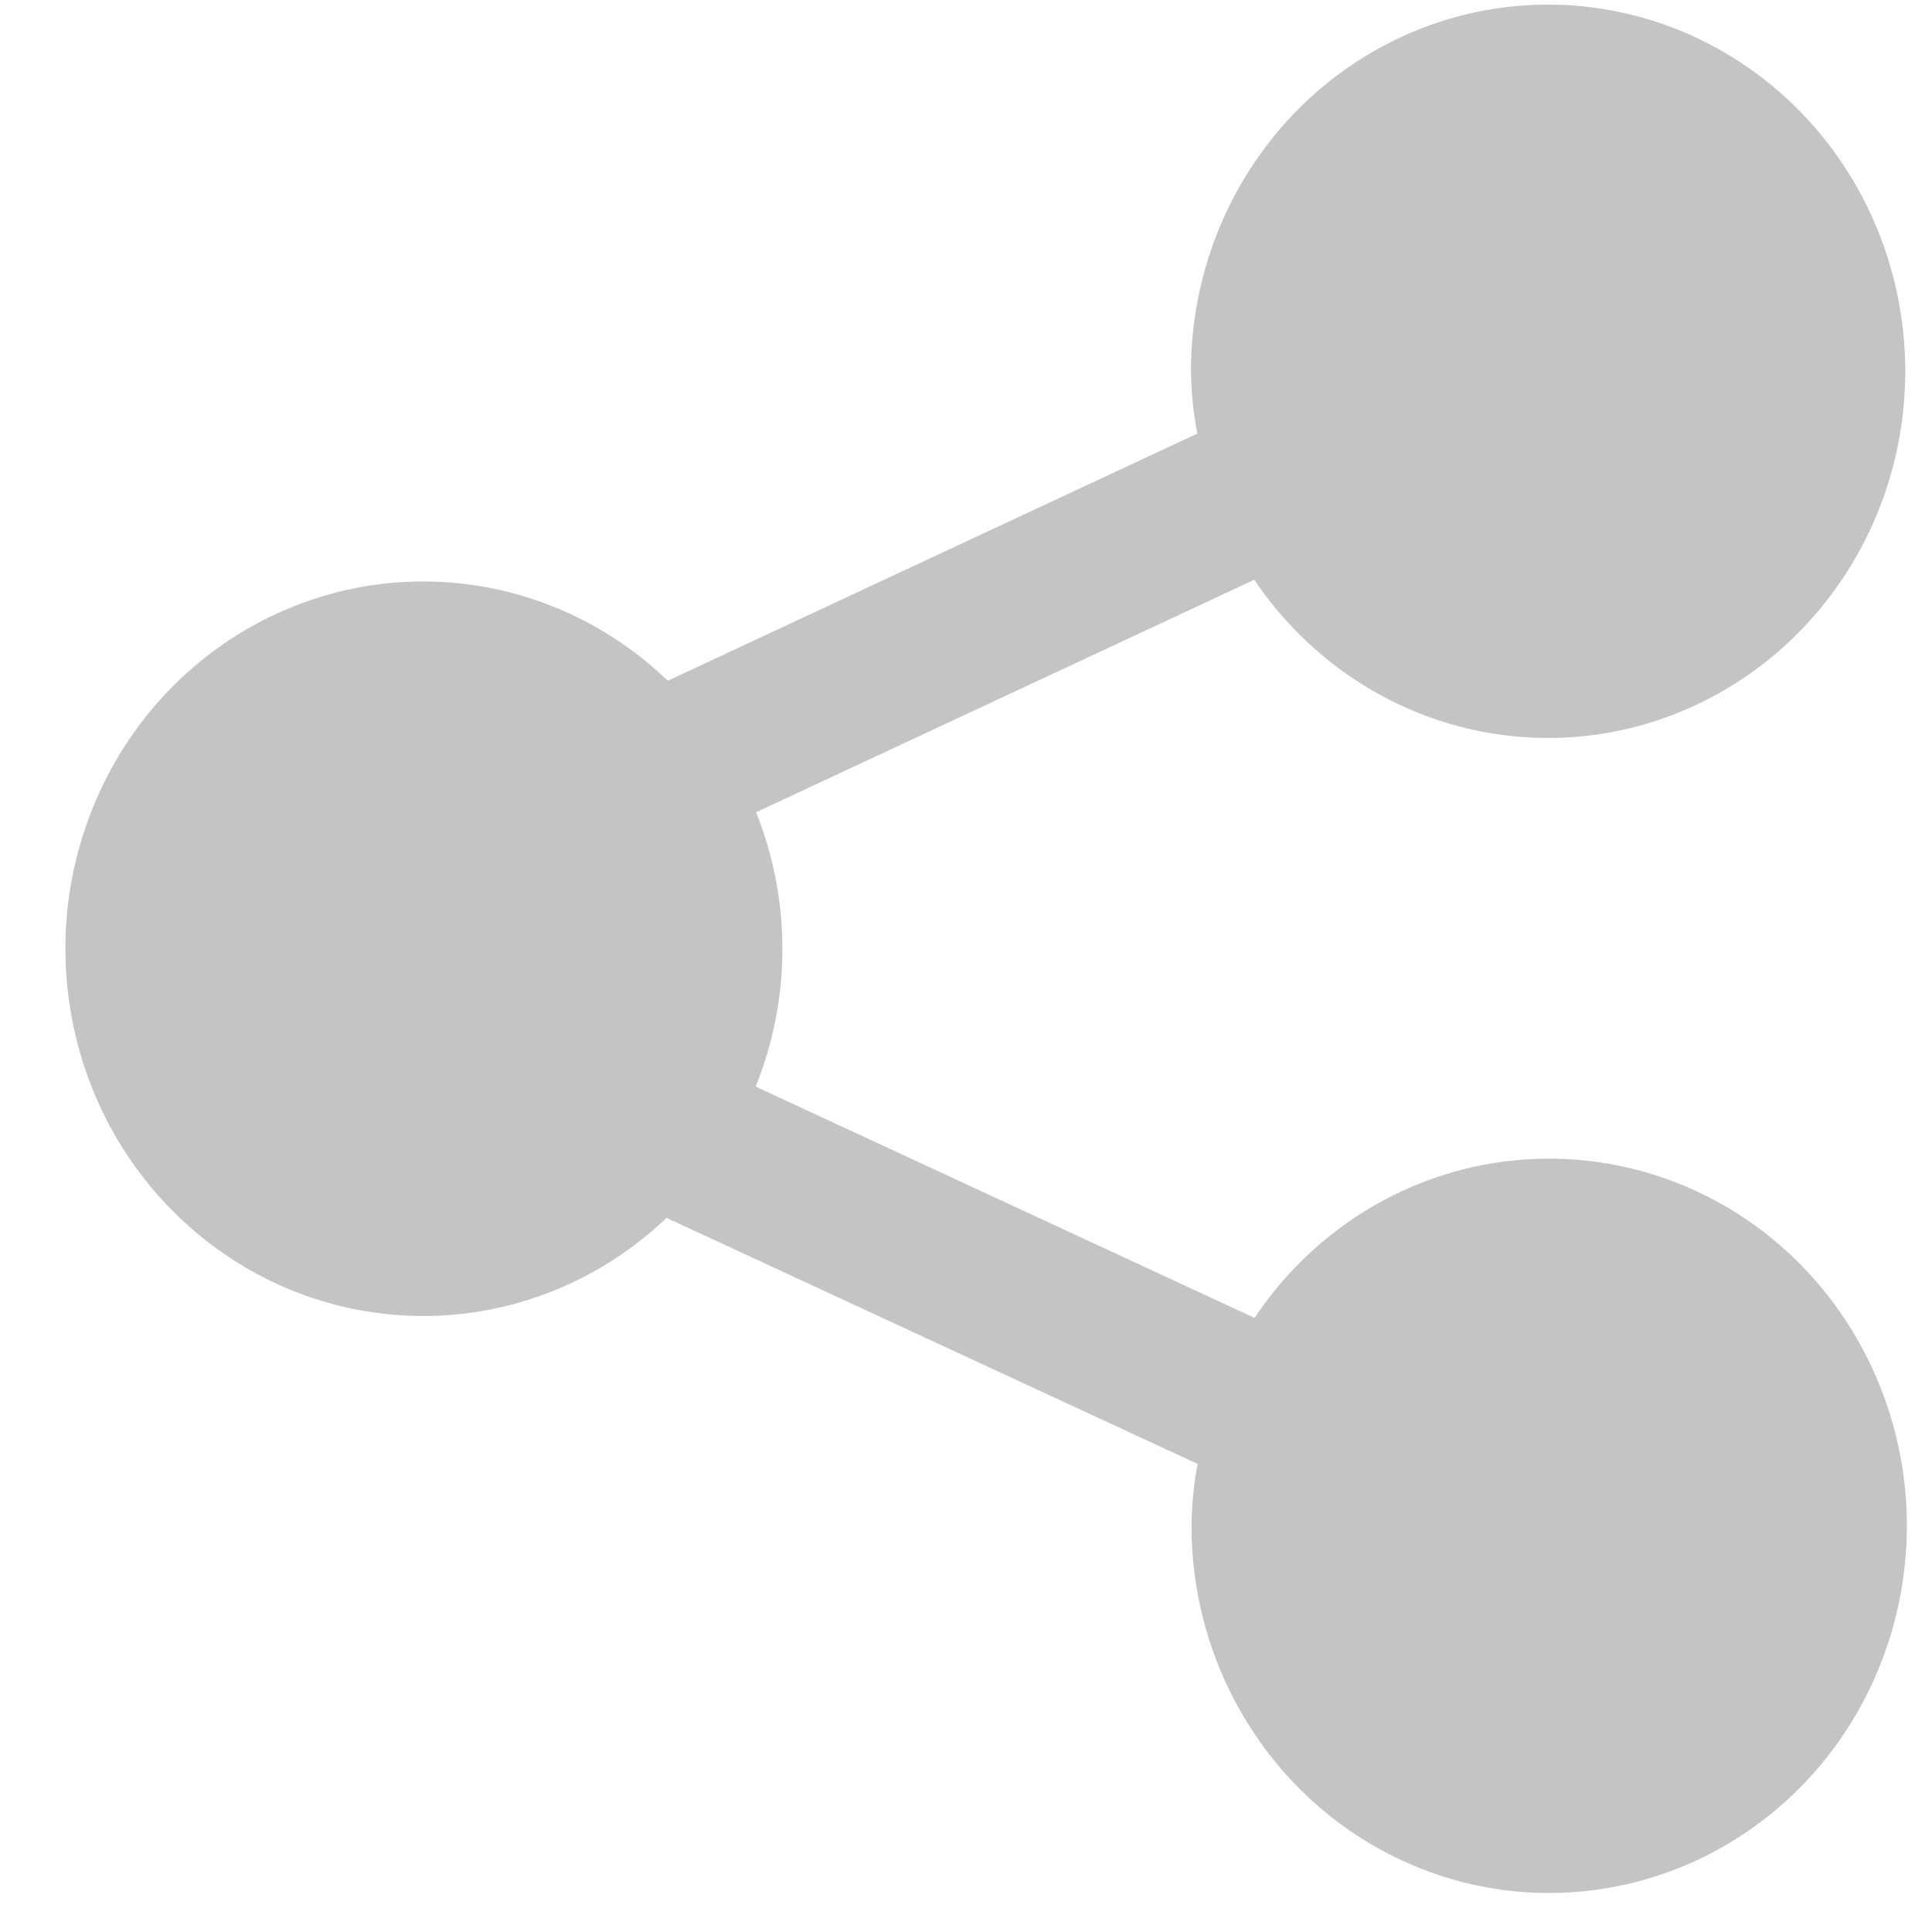 <svg width="14" height="14" viewBox="0 0 14 14" fill="none" xmlns="http://www.w3.org/2000/svg">
<path d="M11.223 8.396C10.803 8.396 10.39 8.501 10.018 8.702C9.647 8.903 9.328 9.194 9.091 9.55L5.476 7.874C5.733 7.238 5.734 6.523 5.479 5.886L9.089 4.201C9.441 4.724 9.964 5.1 10.563 5.261C11.162 5.422 11.797 5.357 12.353 5.078C12.909 4.799 13.35 4.325 13.595 3.741C13.84 3.158 13.873 2.503 13.688 1.897C13.503 1.29 13.113 0.772 12.587 0.436C12.062 0.099 11.437 -0.032 10.825 0.064C10.213 0.16 9.655 0.479 9.252 0.962C8.85 1.444 8.629 2.059 8.63 2.694C8.633 2.845 8.648 2.995 8.676 3.142L4.839 4.933C4.47 4.578 4.009 4.342 3.511 4.253C3.014 4.164 2.502 4.226 2.038 4.432C1.574 4.637 1.179 4.978 0.901 5.411C0.624 5.844 0.475 6.35 0.474 6.869C0.473 7.387 0.619 7.895 0.895 8.329C1.171 8.763 1.565 9.105 2.027 9.313C2.49 9.521 3.002 9.585 3.5 9.499C3.998 9.412 4.46 9.178 4.83 8.825L8.678 10.608C8.651 10.756 8.636 10.906 8.634 11.056C8.634 11.582 8.786 12.097 9.071 12.534C9.355 12.972 9.76 13.313 10.234 13.515C10.707 13.716 11.229 13.769 11.731 13.666C12.234 13.564 12.696 13.31 13.059 12.938C13.421 12.566 13.668 12.092 13.768 11.575C13.868 11.059 13.817 10.524 13.62 10.038C13.424 9.552 13.092 9.136 12.666 8.844C12.239 8.552 11.738 8.396 11.225 8.396H11.223Z" fill="#C4C4C4"/>
</svg>
